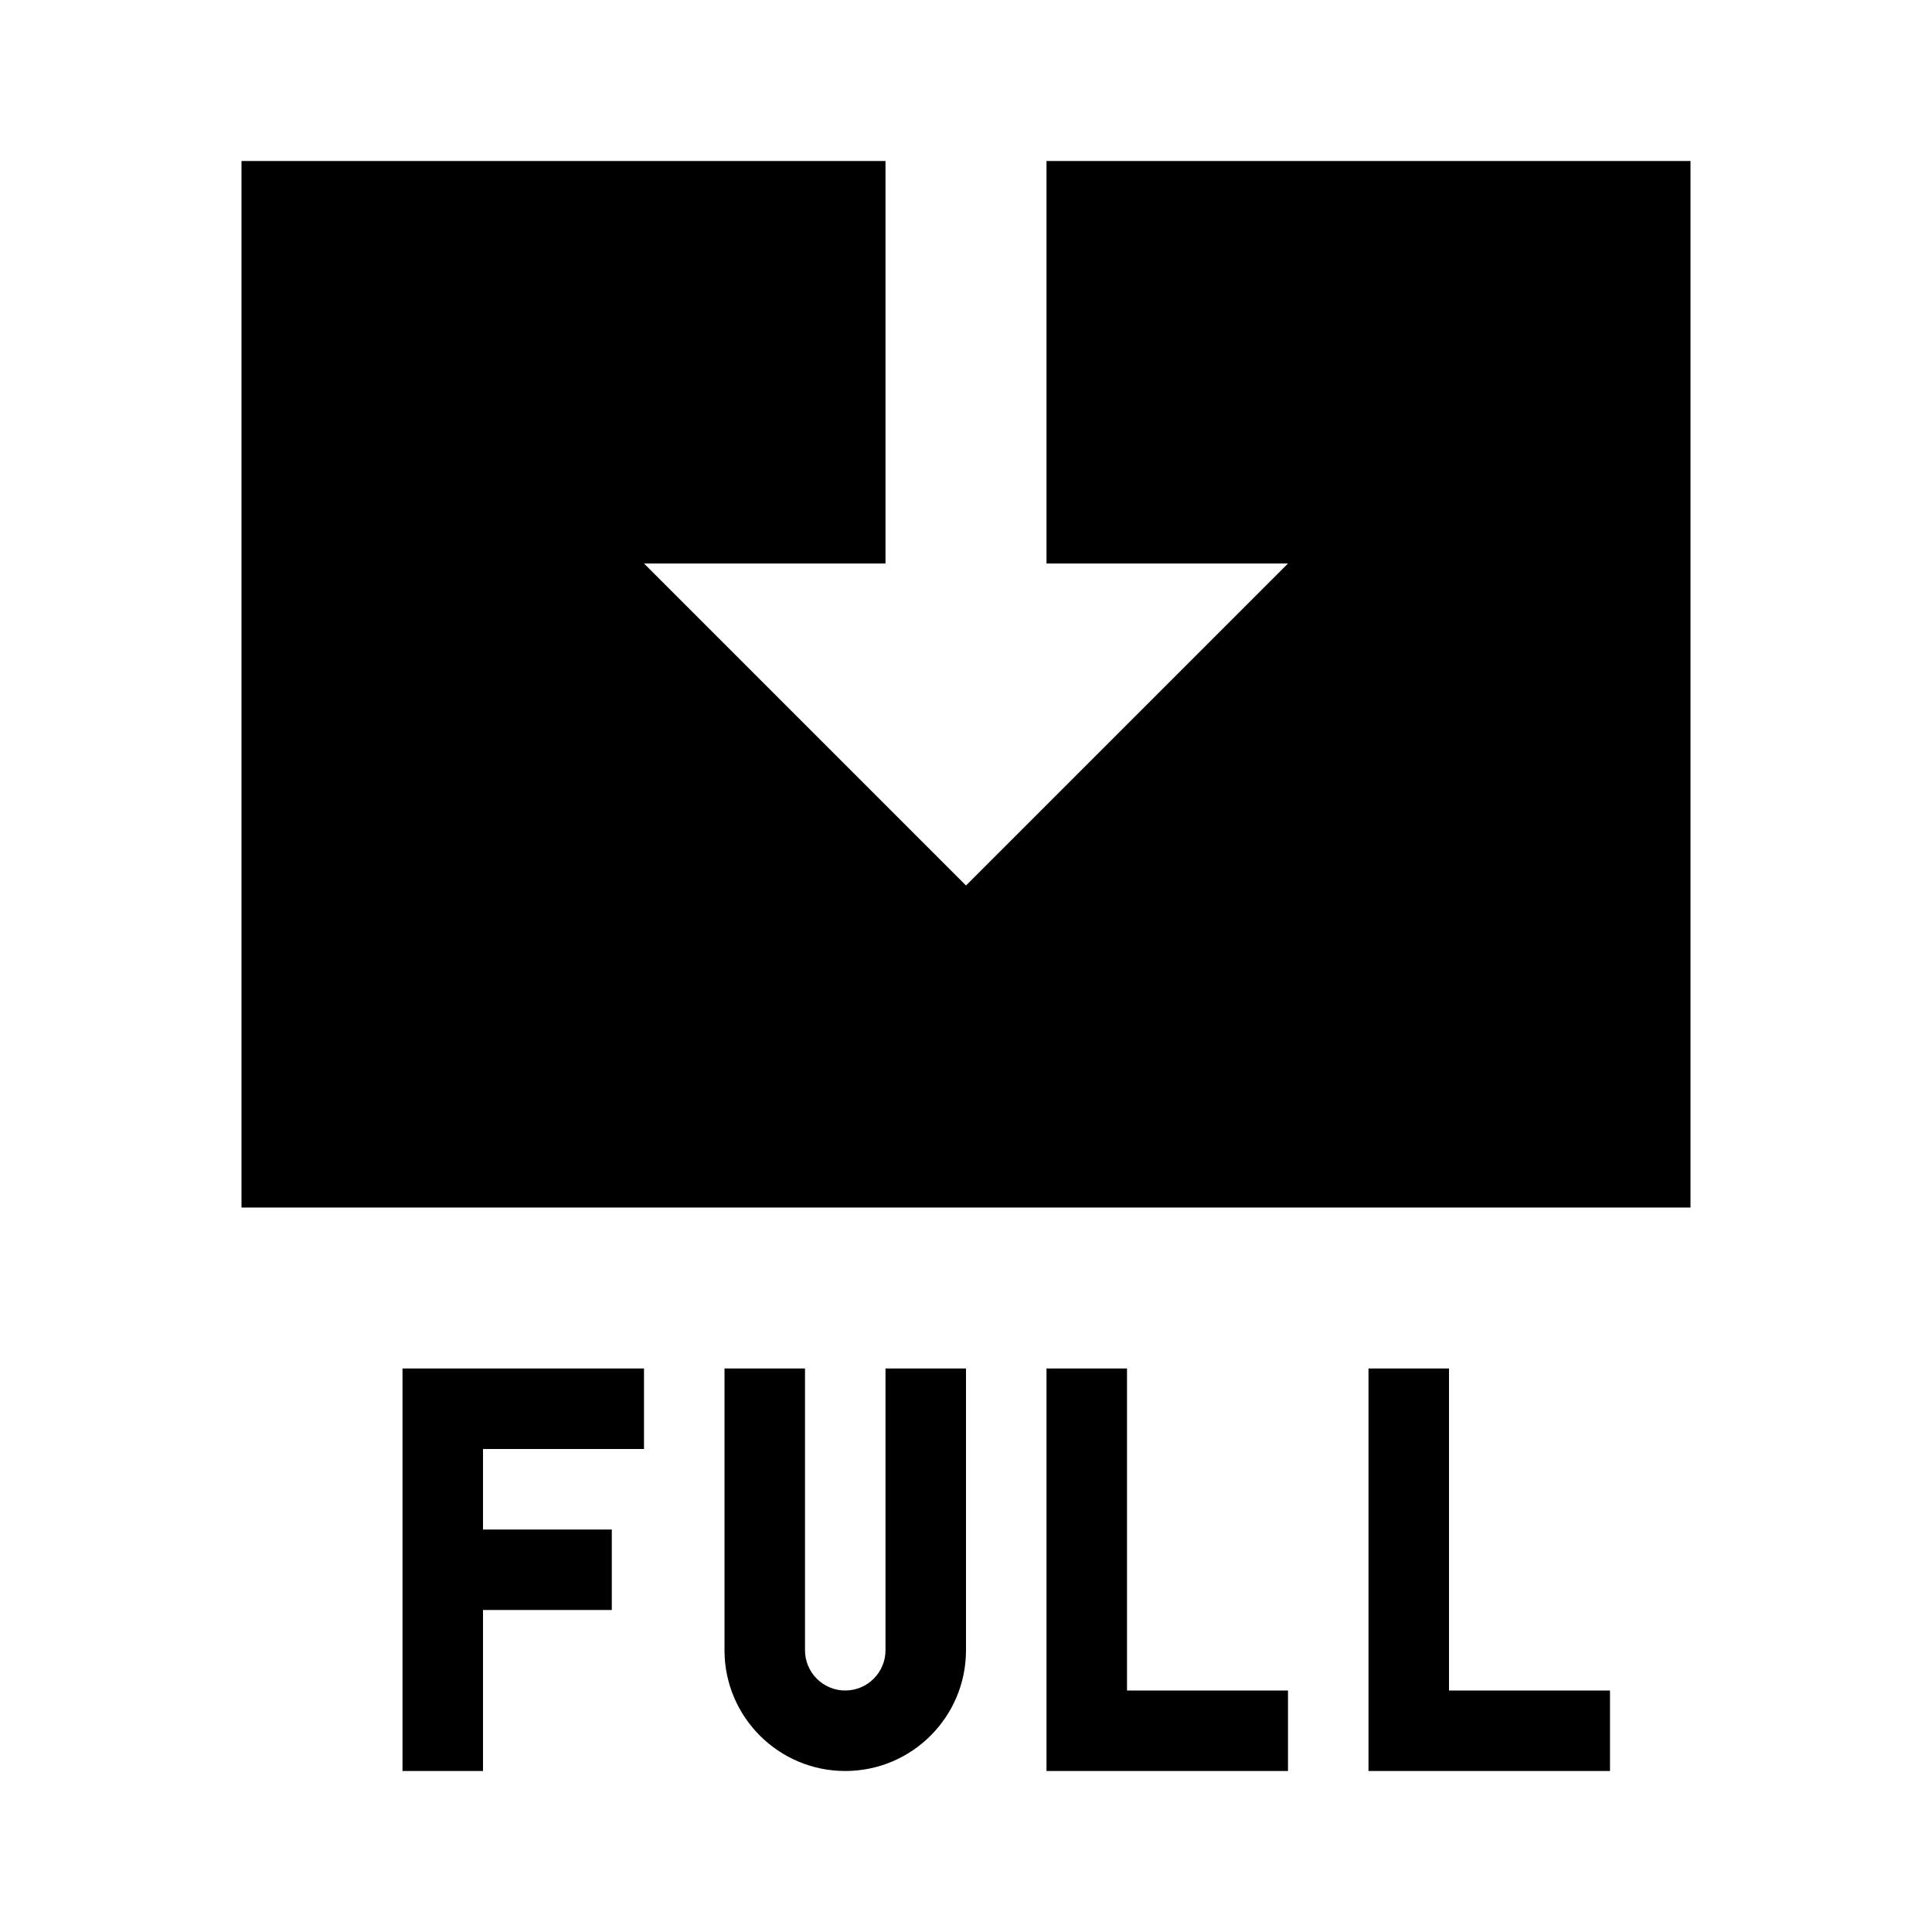 <?xml version="1.0"?>
<svg xmlns="http://www.w3.org/2000/svg" viewBox="0 0 24 24">
    <path d="M 3 2 L 3 15 L 21 15 L 21 2 L 13 2 L 13 7 L 16 7 L 12 11 L 8 7 L 11 7 L 11 2 L 3 2 z M 5 17 L 5 22 L 6 22 L 6 20 L 7.6 20 L 7.6 19 L 6 19 L 6 18 L 8 18 L 8 17 L 5 17 z M 9 17 L 9 20.5 C 9 21.328 9.672 22 10.5 22 C 11.328 22 12 21.328 12 20.5 L 12 17 L 11 17 L 11 20.5 C 11 20.776 10.776 21 10.5 21 C 10.224 21 10 20.776 10 20.5 L 10 17 L 9 17 z M 13 17 L 13 22 L 16 22 L 16 21 L 14 21 L 14 17 L 13 17 z M 17 17 L 17 22 L 20 22 L 20 21 L 18 21 L 18 17 L 17 17 z"/>
</svg>
